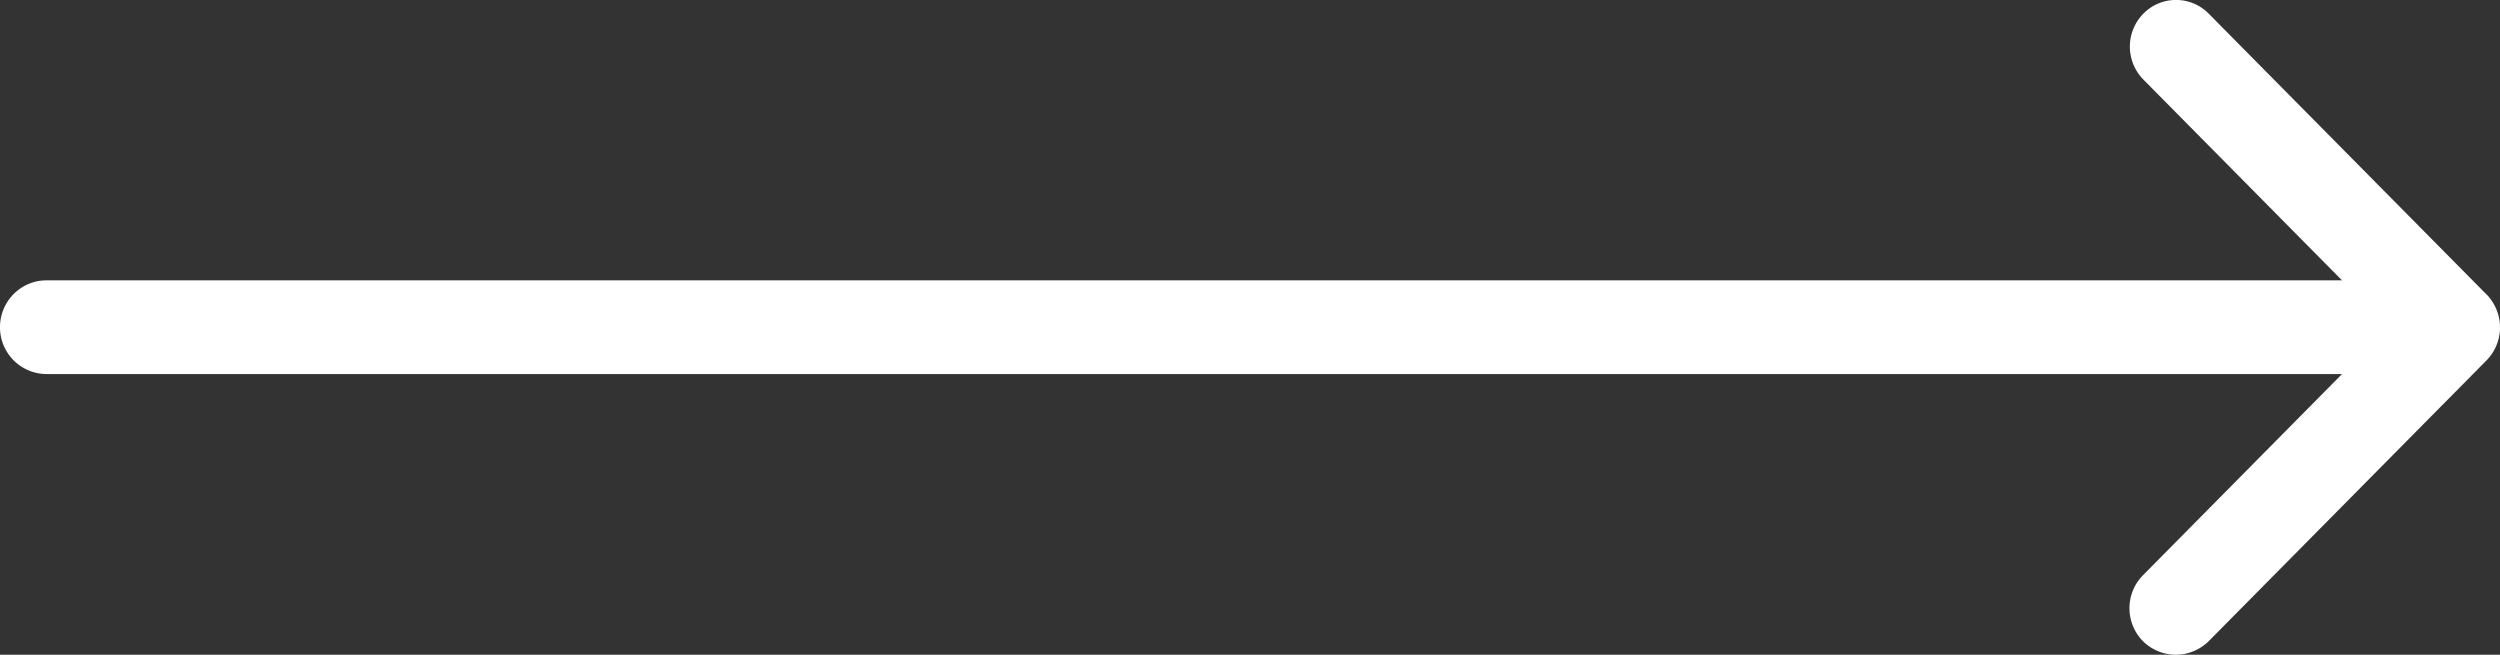 <svg width="42" height="11" xmlns="http://www.w3.org/2000/svg"><rect width="100%" height="100%" fill="#333333" stroke="none"/><path d="M41.897 5.11a.79.79 0 01-.124.945l-4.667 4.717a.792.792 0 01-.552.228.792.792 0 01-.552-.228.789.789 0 010-1.108l3.344-3.38H.778A.784.784 0 010 5.496c0-.432.35-.786.778-.786h38.568l-3.337-3.373a.789.789 0 010-1.108.769.769 0 011.097 0l4.63 4.68a.791.791 0 01.16.2z" fill="#FFFFFF" fill-rule="evenodd"/></svg>